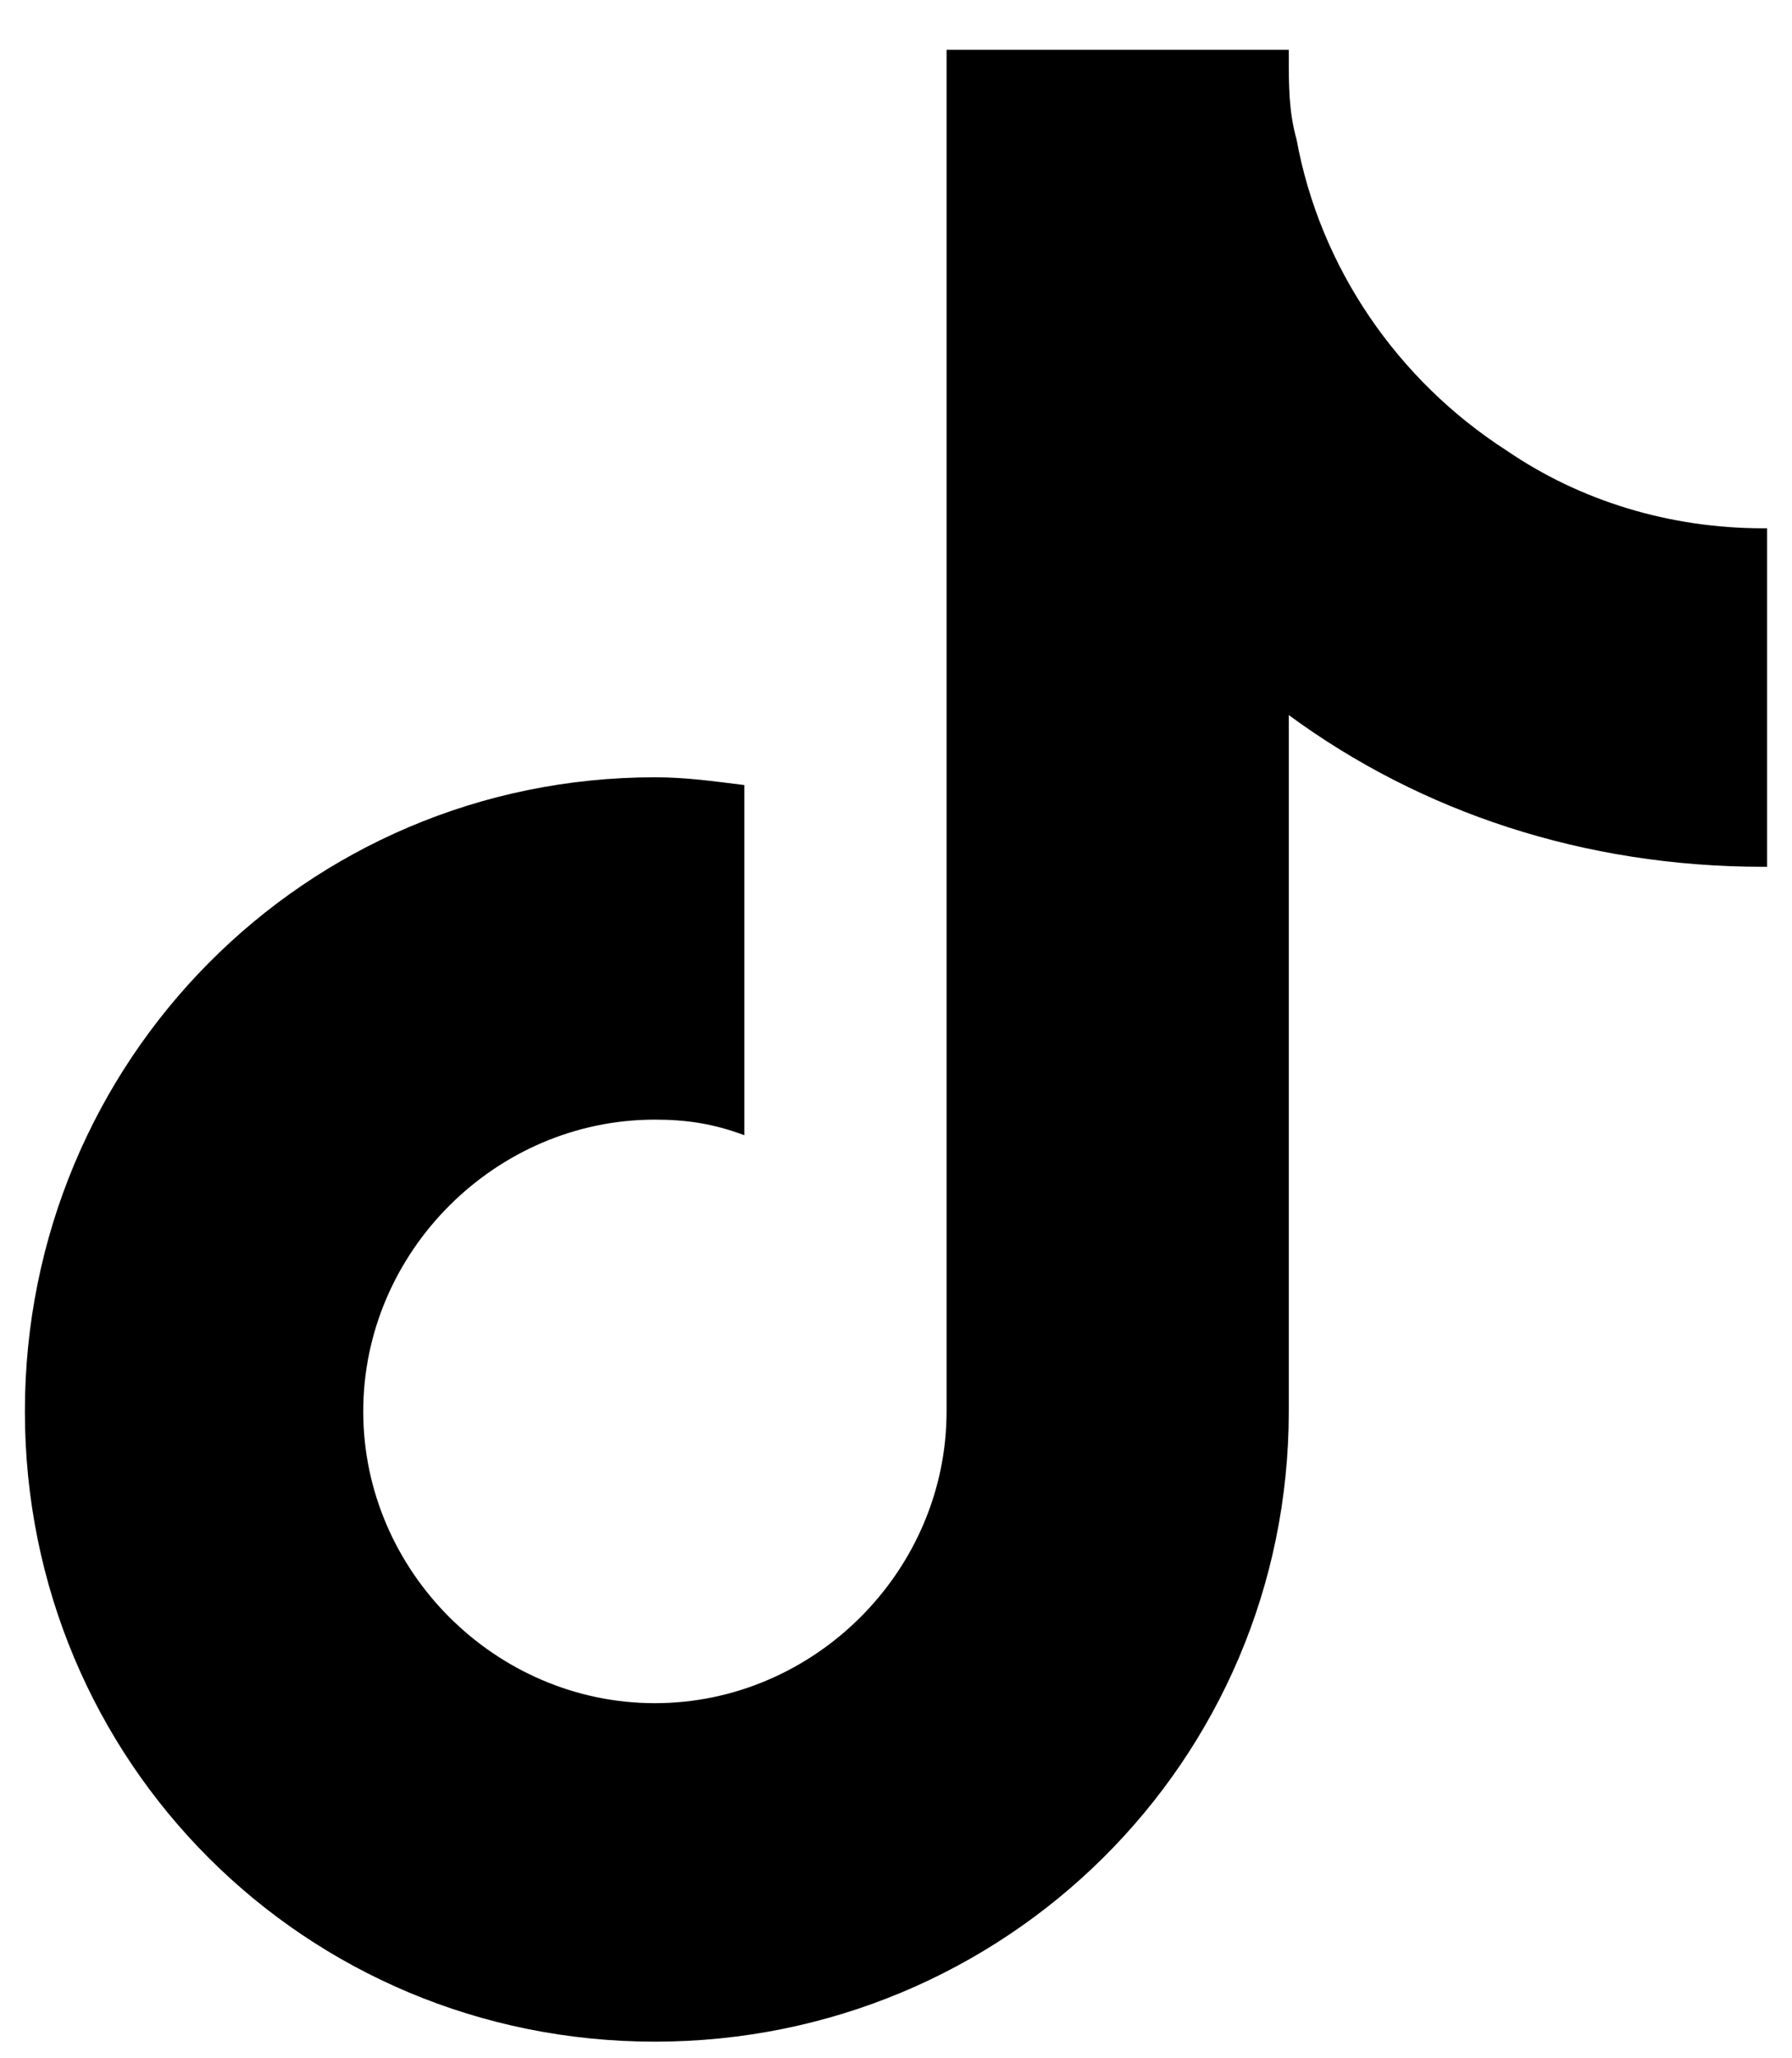 <svg width="27" height="31" viewBox="0 0 27 31" fill="none" xmlns="http://www.w3.org/2000/svg">
<path d="M26.625 13.055H26.566C23.871 13.055 21.41 12.234 19.418 10.77V21.258C19.418 26.531 15.141 30.75 9.867 30.75C4.594 30.75 0.375 26.531 0.375 21.258C0.375 15.984 4.594 11.707 9.867 11.707C10.336 11.707 10.746 11.766 11.215 11.824V17.098C10.746 16.922 10.336 16.863 9.867 16.863C7.465 16.863 5.473 18.855 5.473 21.258C5.473 23.66 7.465 25.652 9.867 25.652C12.27 25.652 14.262 23.66 14.262 21.258V0.75H19.418C19.418 0.809 19.418 0.809 19.418 0.867C19.418 1.277 19.418 1.688 19.535 2.098C19.887 4.031 21.059 5.73 22.699 6.785C23.812 7.547 25.16 7.957 26.566 7.957C26.566 7.957 26.566 7.957 26.625 7.957V13.055Z" fill="black"/>
</svg>
